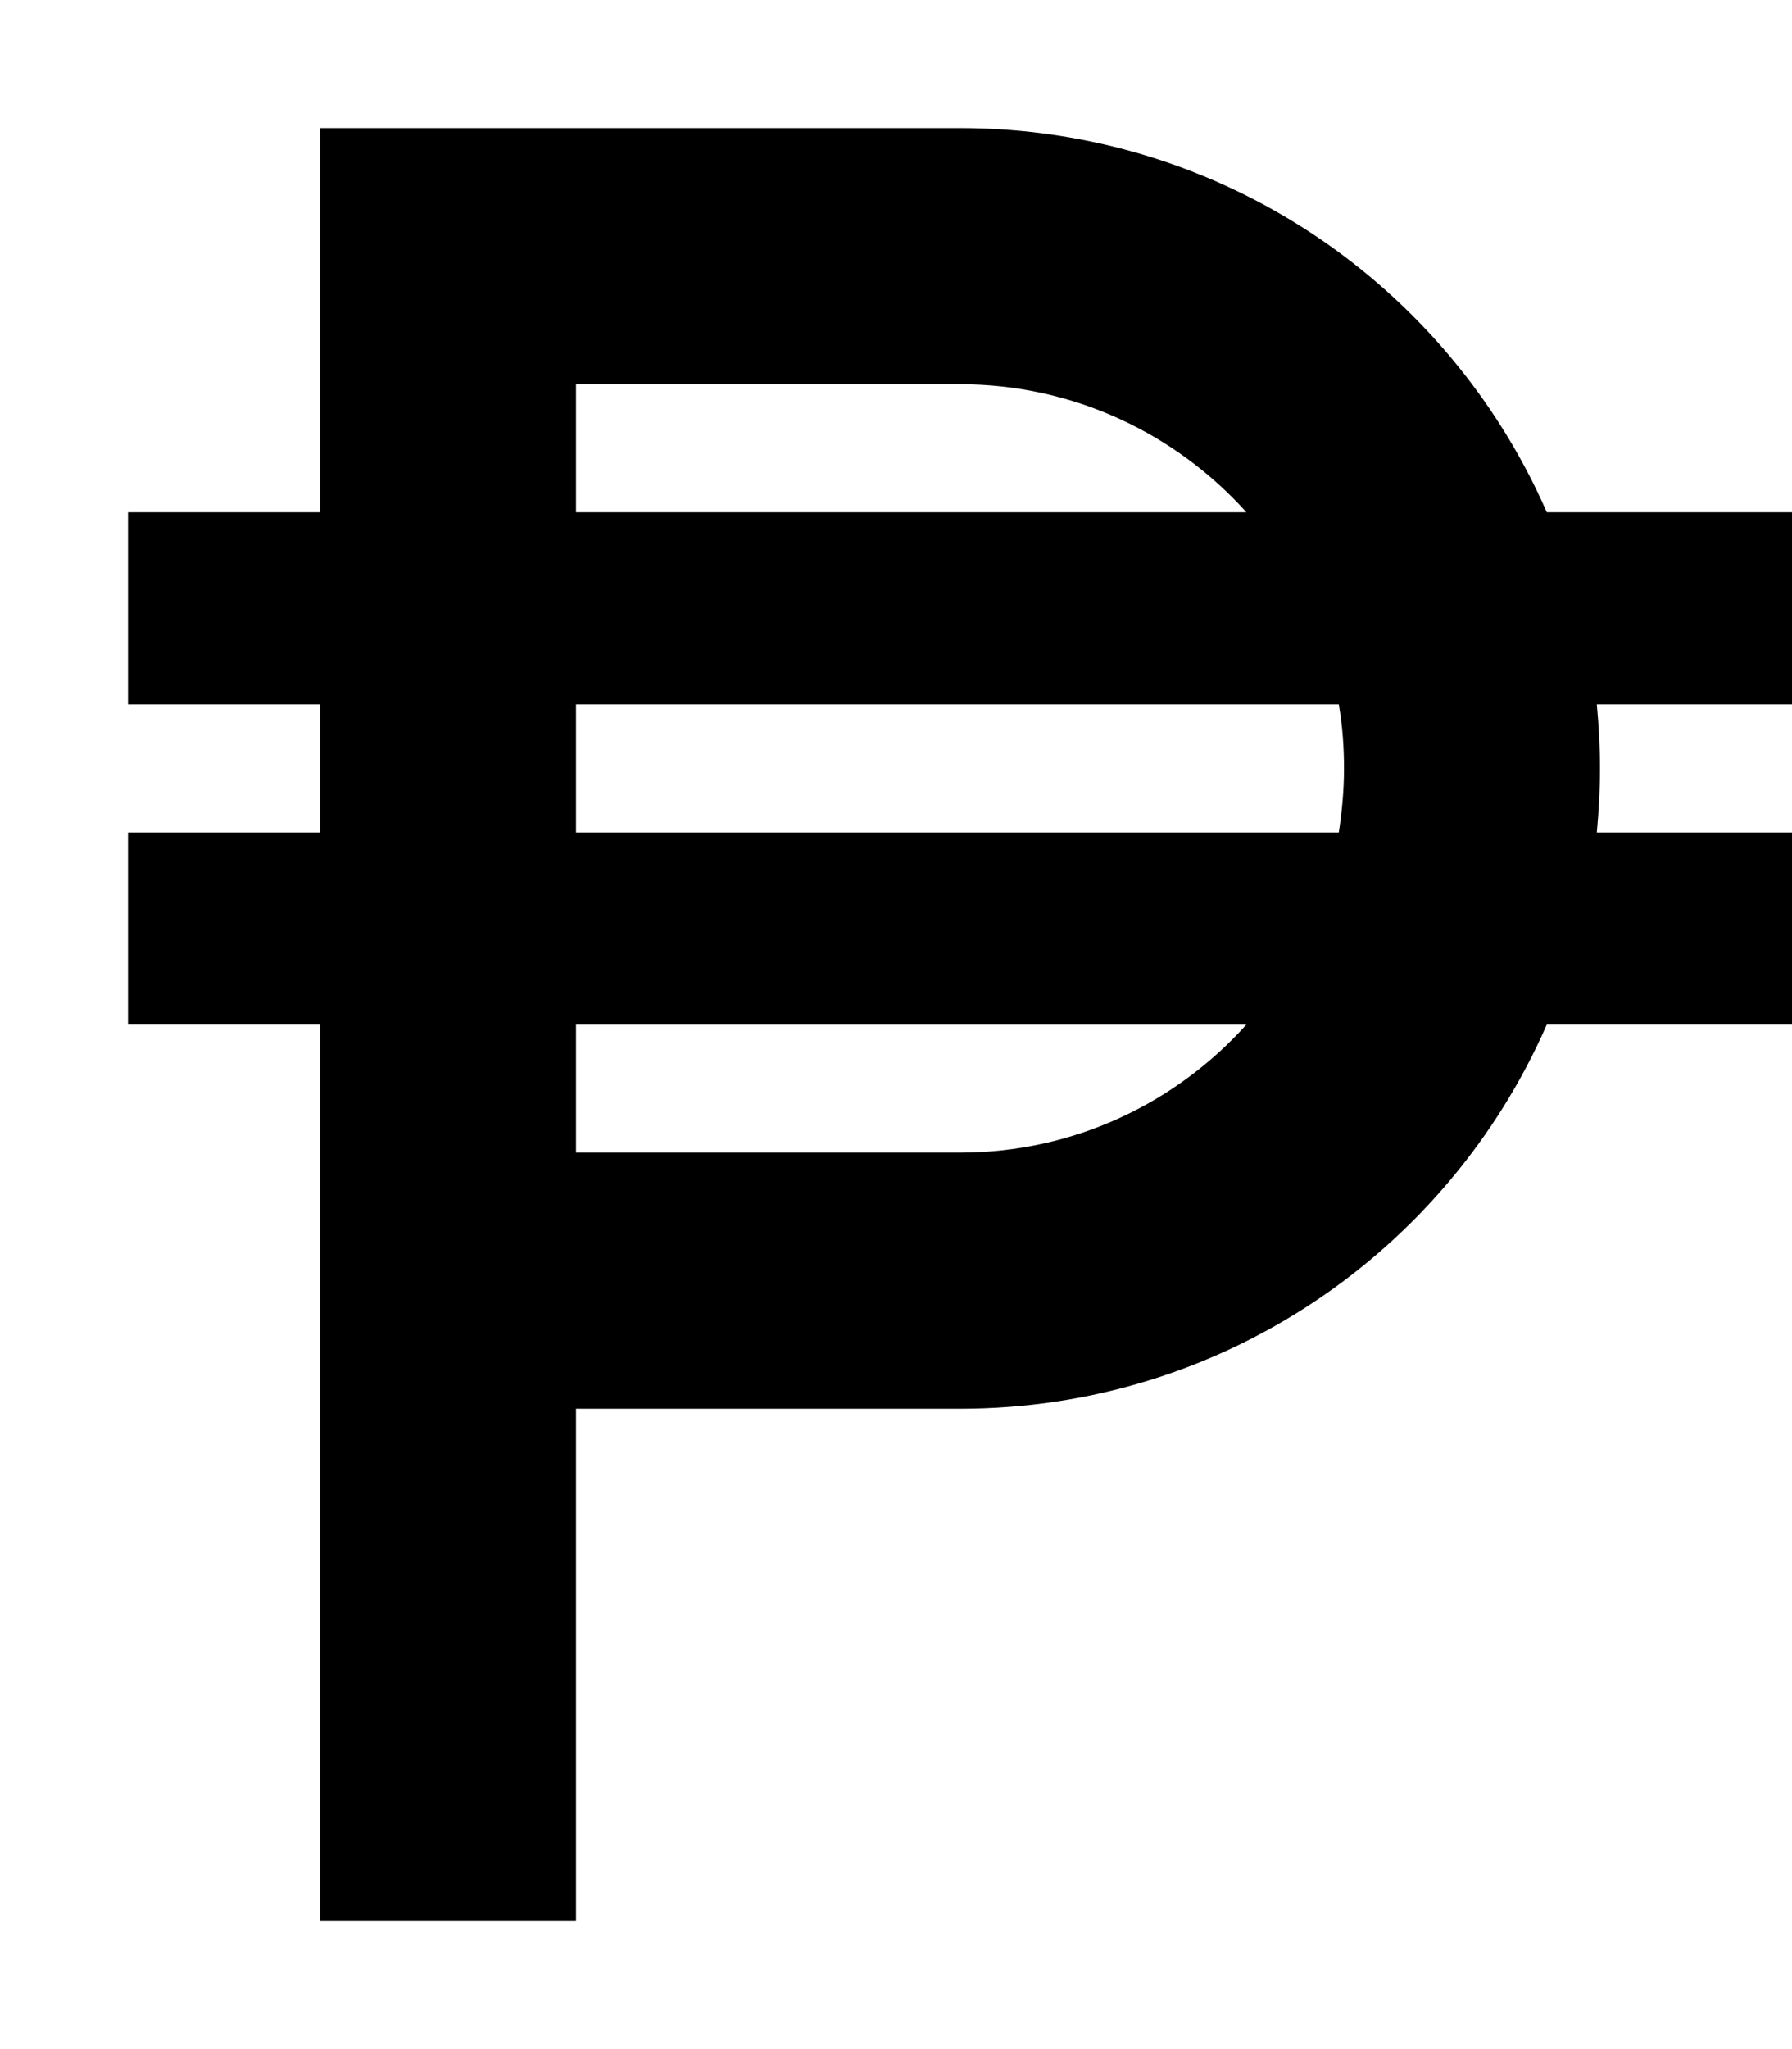<svg xmlns="http://www.w3.org/2000/svg" viewBox="0 0 448 512"><!--! Font Awesome Pro 7.0.1 by @fontawesome - https://fontawesome.com License - https://fontawesome.com/license (Commercial License) Copyright 2025 Fonticons, Inc. --><path fill="currentColor" d="M112 32l-32 0 0 96-48 0 0 48 48 0 0 32-48 0 0 48 48 0 0 224 64 0 0-128 96 0c65.6 0 122-39.5 146.7-96l61.3 0 0-48-48.8 0c.5-5.3 .8-10.6 .8-16s-.3-10.7-.8-16l48.8 0 0-48-61.3 0C362 71.5 305.6 32 240 32L112 32zm199.6 96l-167.6 0 0-32 96 0c28.4 0 54 12.4 71.6 32zM144 176l190.7 0c.9 5.2 1.3 10.5 1.3 16s-.5 10.8-1.3 16l-190.7 0 0-32zm167.6 80c-17.6 19.6-43.1 32-71.6 32l-96 0 0-32 167.6 0z"/></svg>